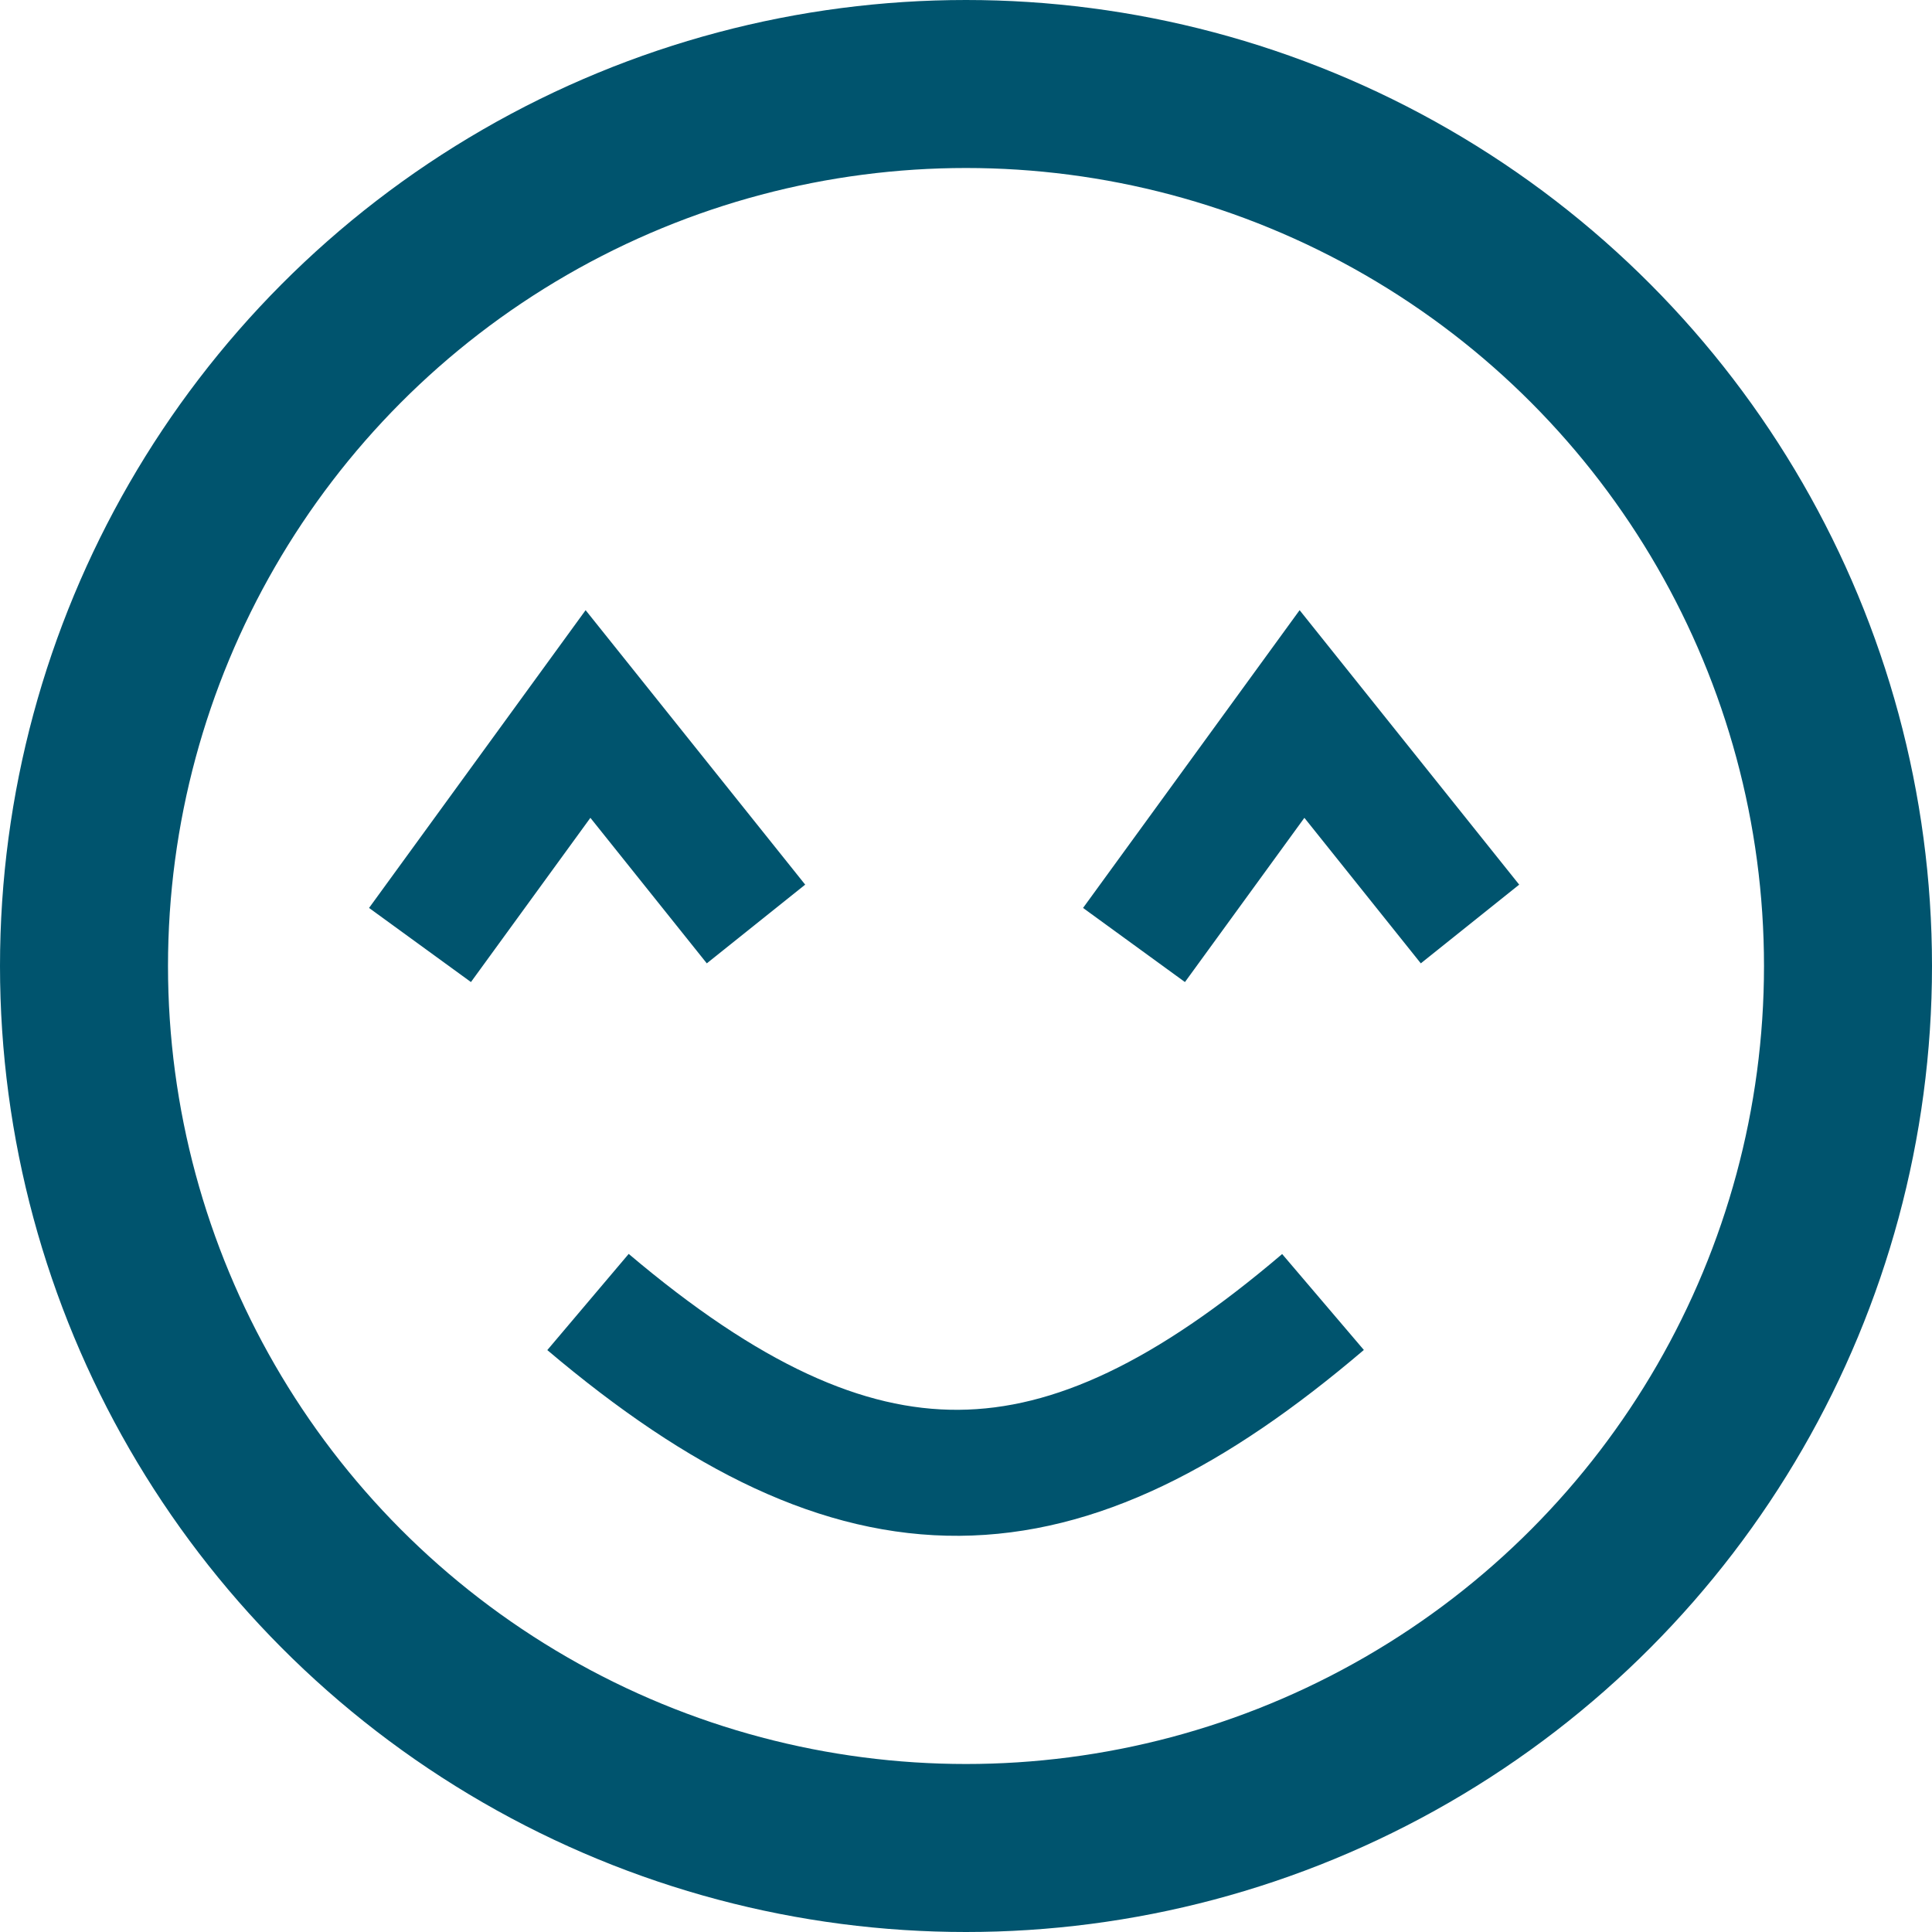 <svg width="46" height="46" viewBox="0 0 46 46" fill="none" xmlns="http://www.w3.org/2000/svg">
<circle cx="23" cy="23" r="21" stroke="#00546E" stroke-width="4"/>
<path d="M14 31C20.5 36.5 25.225 36.345 31.5 31" stroke="#00546E" stroke-width="3"/>
<path d="M10 22.5L14 17L18 22" stroke="#00546E" stroke-width="3"/>
<path d="M27 22.5L31 17L35 22" stroke="#00546E" stroke-width="3"/>
</svg>
